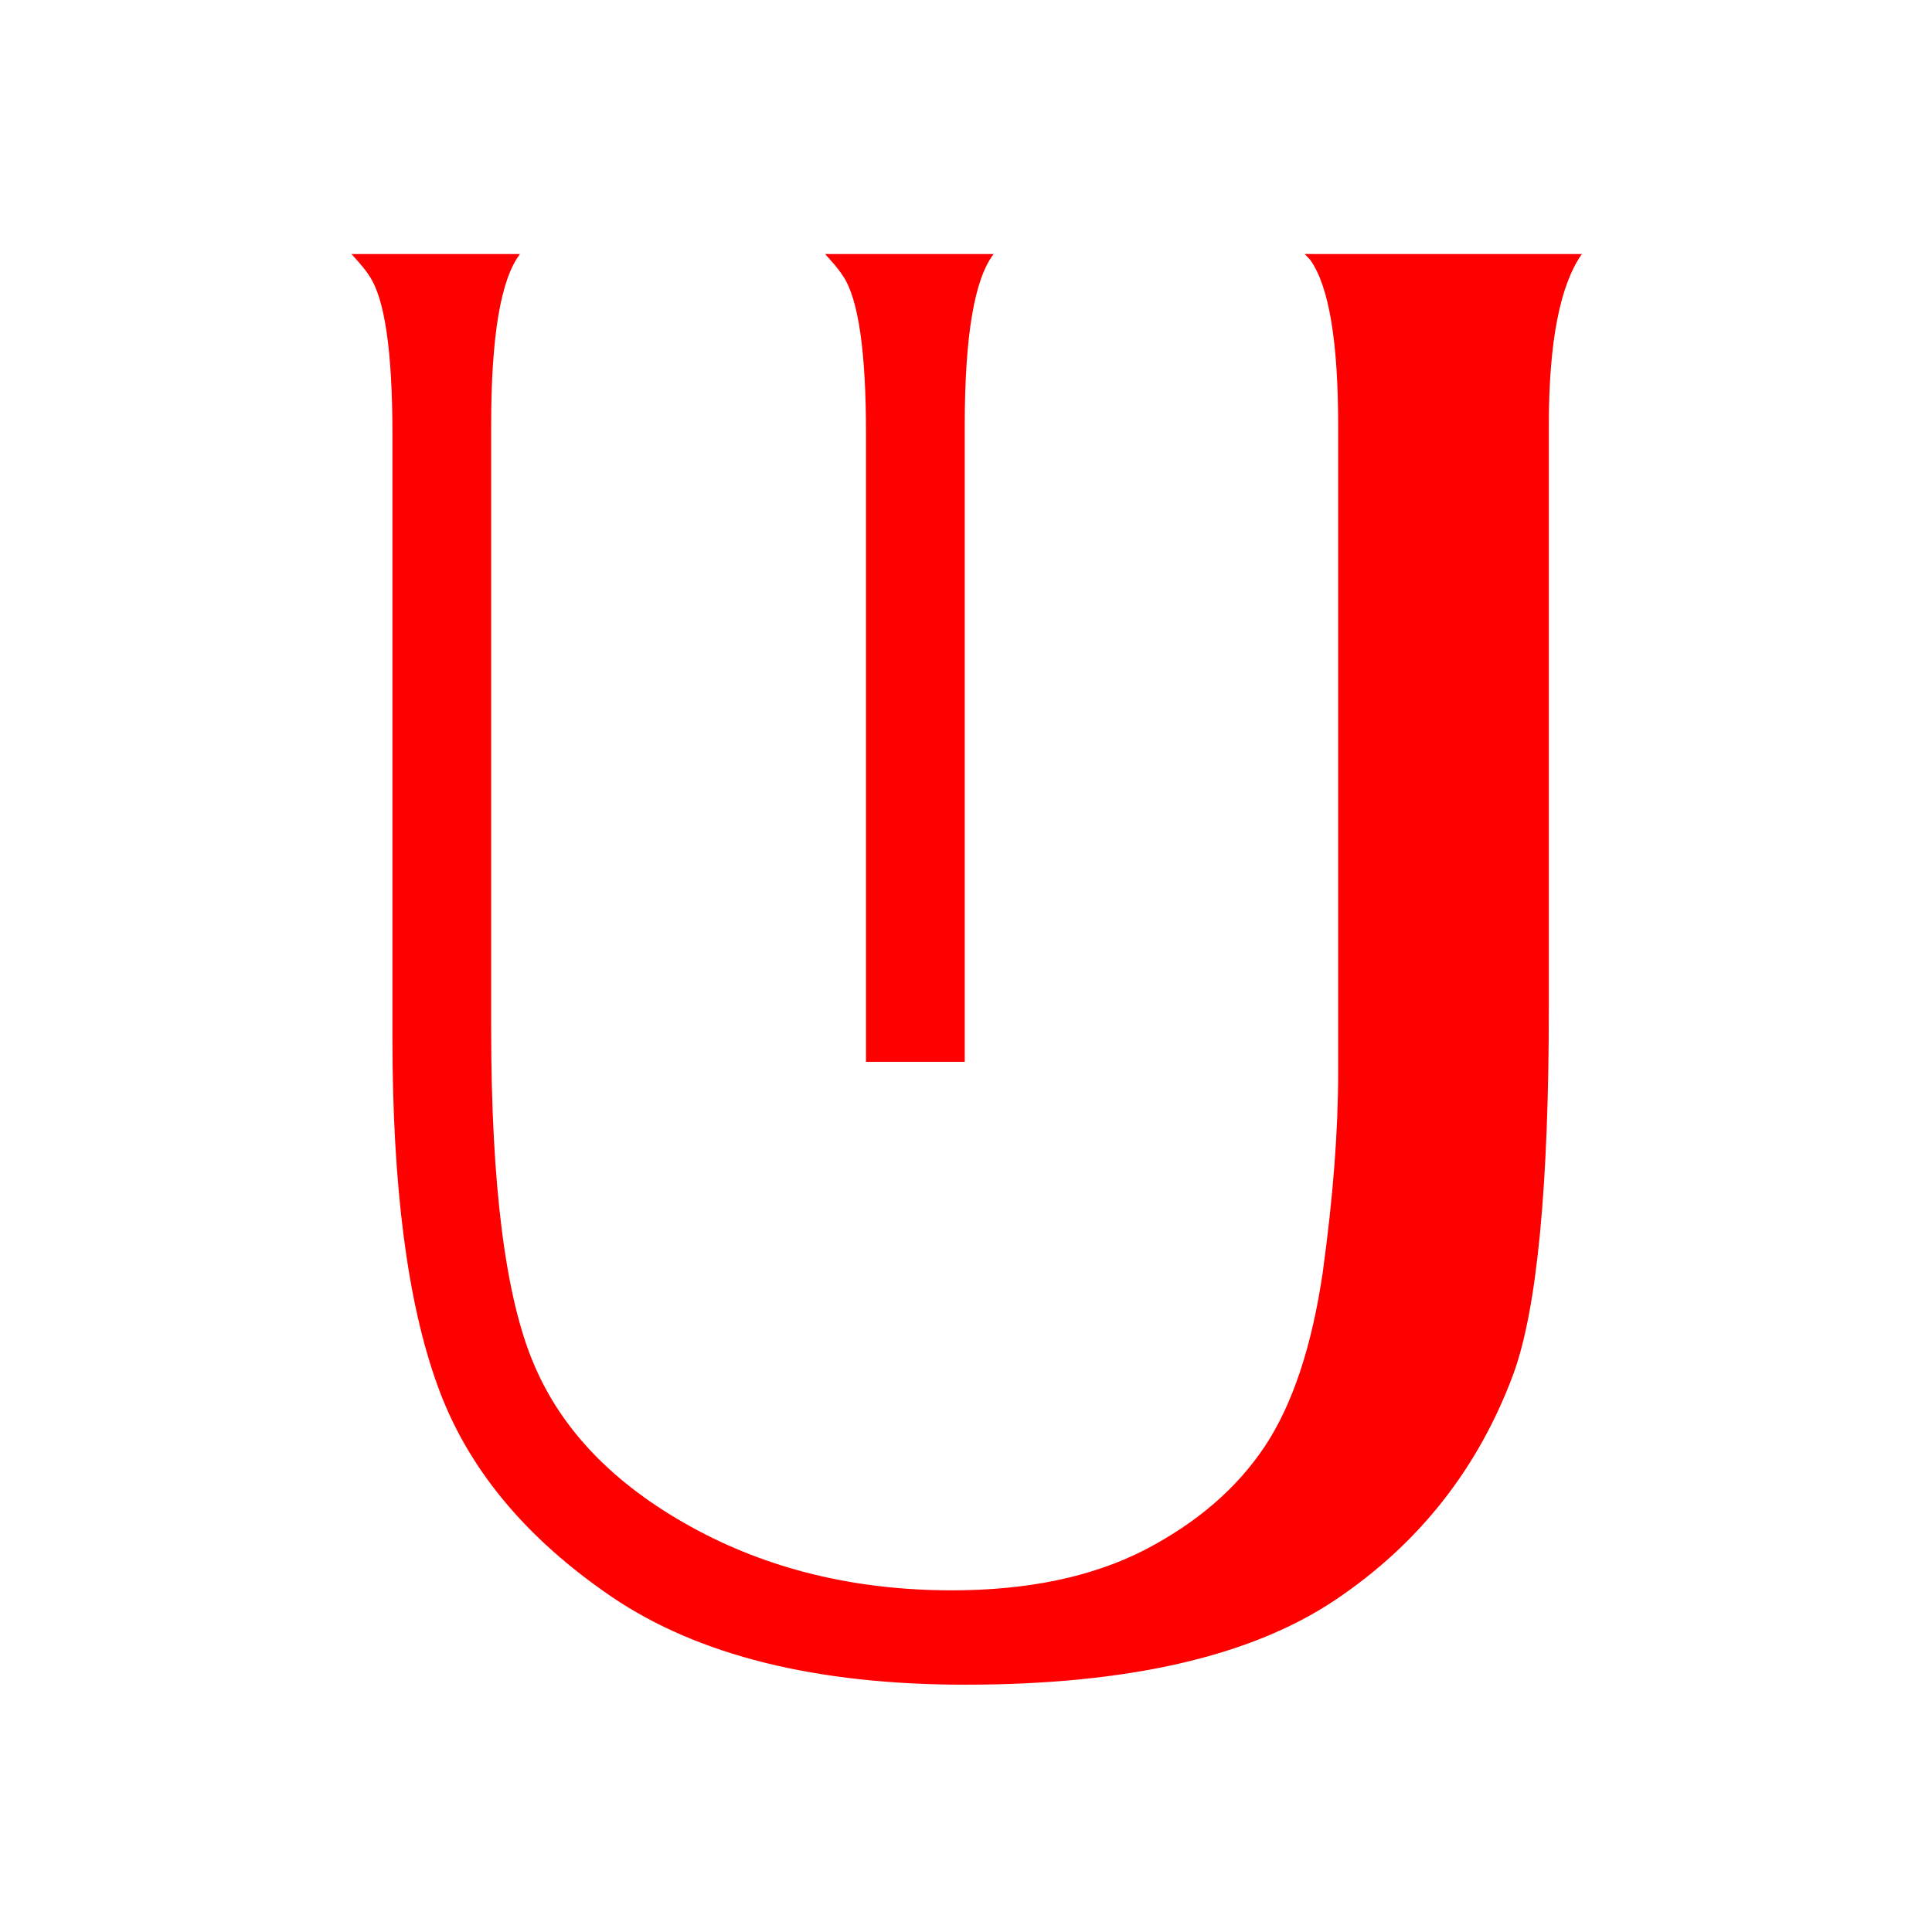 <?xml version="1.0" encoding="UTF-8" standalone="no"?>
<!-- Created with Inkscape (http://www.inkscape.org/) -->

<svg
   xmlns:dc="http://purl.org/dc/elements/1.1/"
   xmlns:cc="http://creativecommons.org/ns#"
   xmlns:rdf="http://www.w3.org/1999/02/22-rdf-syntax-ns#"
   xmlns:svg="http://www.w3.org/2000/svg"
   xmlns="http://www.w3.org/2000/svg"
   xmlns:sodipodi="http://sodipodi.sourceforge.net/DTD/sodipodi-0.dtd"
   xmlns:inkscape="http://www.inkscape.org/namespaces/inkscape"
   width="50mm"
   height="50mm"
   viewBox="0 0 50 50"
   version="1.1"
   id="svg8"
   inkscape:version="0.92.1 r15371"
   sodipodi:docname="logo.svg">
  <defs
     id="defs2" />
  <sodipodi:namedview
     id="base"
     pagecolor="#ffffff"
     bordercolor="#666666"
     borderopacity="1.0"
     inkscape:pageopacity="0.0"
     inkscape:pageshadow="2"
     inkscape:zoom="2.2463125"
     inkscape:cx="23.797796"
     inkscape:cy="94.029621"
     inkscape:document-units="mm"
     inkscape:current-layer="layer1"
     showgrid="false"
     inkscape:window-width="1920"
     inkscape:window-height="1018"
     inkscape:window-x="-8"
     inkscape:window-y="-8"
     inkscape:window-maximized="1"
     showguides="true"
     inkscape:guide-bbox="true"
     inkscape:pagecheckerboard="true">
    <sodipodi:guide
       position="4.725,116.039"
       orientation="0,1"
       id="guide4539"
       inkscape:locked="false" />
  </sodipodi:namedview>
  <g
     inkscape:label="Layer 1"
     inkscape:groupmode="layer"
     id="layer1"
     transform="translate(0,-247)">
    <g
       id="g4544"
       transform="matrix(0.508,0,0,0.508,-0.192,146.382)">
      <g
         transform="translate(-0.641,3.851)"
         id="text4511"
         style="font-style:normal;font-weight:normal;font-size:10.583px;line-height:1.25;font-family:sans-serif;letter-spacing:0px;word-spacing:0px;fill:#000000;fill-opacity:1;stroke:none;stroke-width:0.265"
         aria-label="U">
        <path
           inkscape:connector-curvature="0"
           id="path4513"
           d="m 81.606,207.158 c -1.104,1.573 -1.682,4.435 -1.682,8.719 v 29.623 c 0,9.129 -0.596,15.352 -1.789,18.668 -1.789,4.844 -4.825,8.701 -9.111,11.57 -4.285,2.869 -10.564,4.304 -18.836,4.304 -7.601,0 -13.601,-1.491 -17.998,-4.471 -4.434,-3.018 -7.396,-6.614 -8.887,-10.787 -1.528,-4.211 -2.292,-10.117 -2.292,-17.718 v -30.741 c 0,-4.211 -0.391,-6.893 -1.174,-8.049 -0.273,-0.426 -0.598,-0.765 -0.911,-1.118 h 8.585 c -0.973,1.268 -1.47,4.149 -1.47,8.719 v 30.685 c 0,8.049 0.727,13.768 2.18,17.159 1.416,3.354 4.08,6.111 7.993,8.272 3.913,2.161 8.347,3.242 13.303,3.242 3.875,0 7.154,-0.689 9.837,-2.068 2.646,-1.379 4.676,-3.13 6.092,-5.254 1.416,-2.124 2.403,-5.086 2.962,-8.887 0.522,-3.801 0.783,-7.173 0.783,-10.117 v -33.033 c 0,-4.248 -0.466,-7.042 -1.397,-8.384 -0.087,-0.128 -0.208,-0.216 -0.302,-0.335 z"
           style="font-style:normal;font-variant:normal;font-weight:normal;font-stretch:normal;font-family:serif;-inkscape-font-specification:serif;fill:#ff0000;fill-opacity:1;stroke-width:2.862" />
      </g>
      <path
         sodipodi:nodetypes="ccsccscc"
         inkscape:connector-curvature="0"
         id="path4513-3"
         d="m 42.412,211.009 c 0.313,0.353 0.638,0.692 0.911,1.118 0.783,1.155 1.174,3.838 1.174,8.049 v 31.984 h 5.03 v -32.431 c 0,-4.57 0.497,-7.451 1.47,-8.719 z"
         style="font-style:normal;font-variant:normal;font-weight:normal;font-stretch:normal;font-size:10.583px;line-height:1.25;font-family:serif;-inkscape-font-specification:serif;letter-spacing:0px;word-spacing:0px;fill:#ff0000;fill-opacity:1;stroke:none;stroke-width:2.862" />
    </g>
  </g>
</svg>
